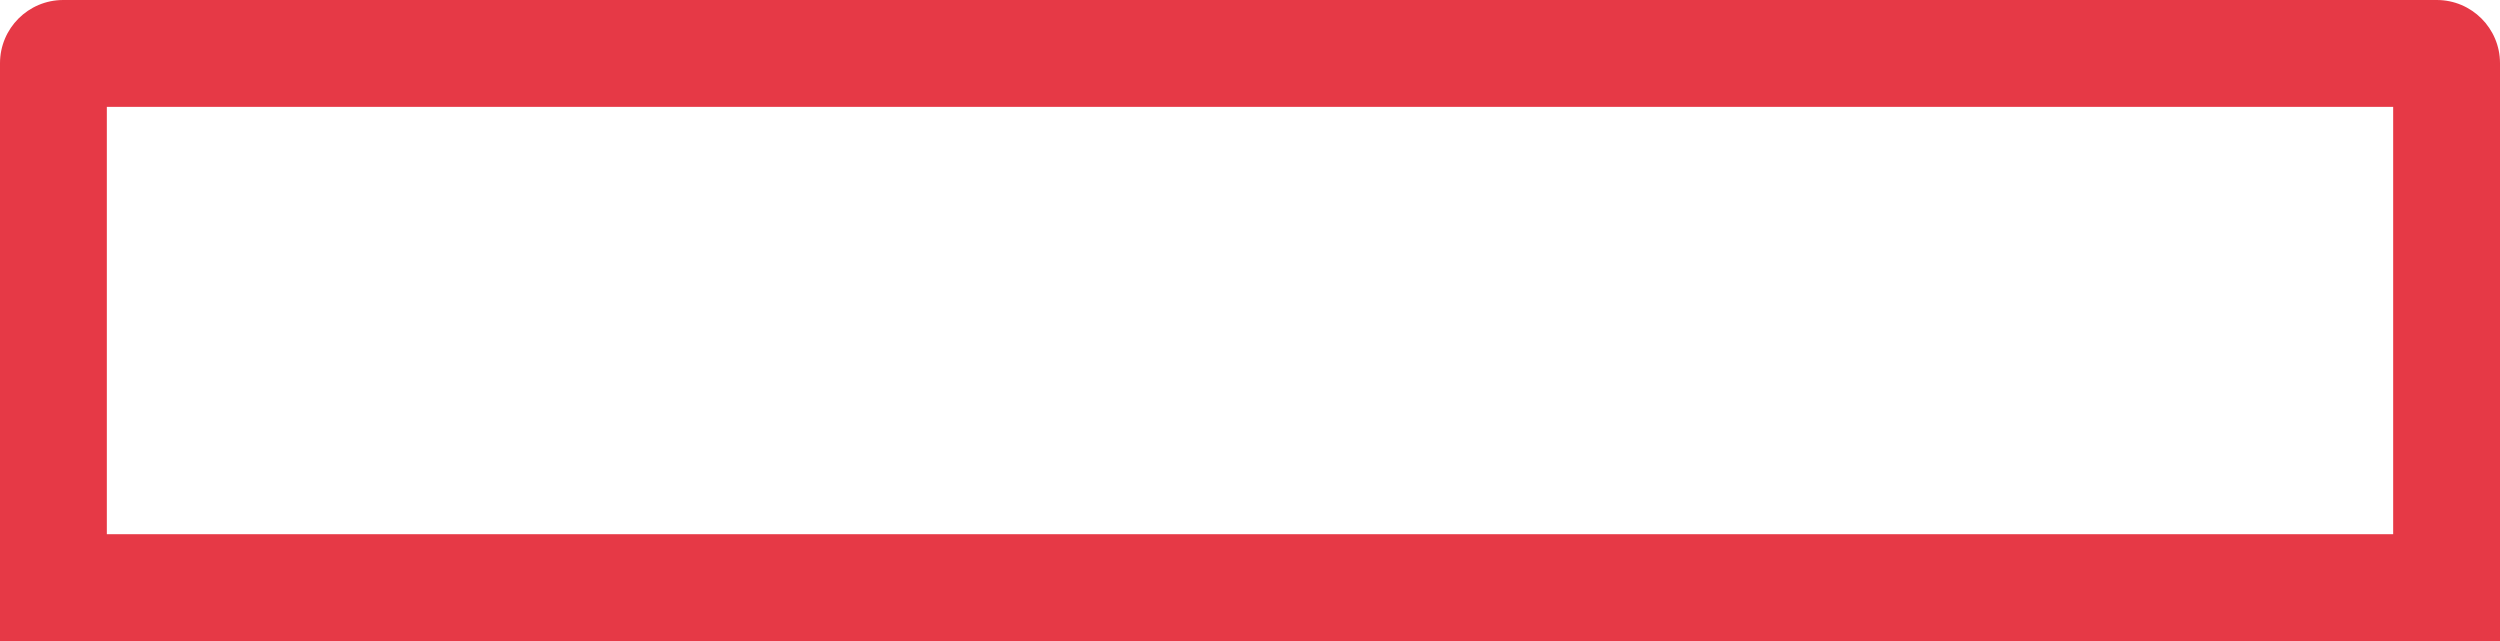 <?xml version="1.0" encoding="UTF-8"?>
<svg id="Lag_2" data-name="Lag 2" xmlns="http://www.w3.org/2000/svg" viewBox="0 0 234 60">
  <defs>
    <style>
      .cls-1 {
        fill: #e63946;
      }
    </style>
  </defs>
  <g id="Lag_1-2" data-name="Lag 1">
    <path class="cls-1" d="m224,10v40H10V10h214m4.08-10H5.92C2.65,0,0,2.65,0,5.92v54.08h234V5.92c0-3.27-2.65-5.92-5.92-5.92h0Z"/>
  </g>
</svg>